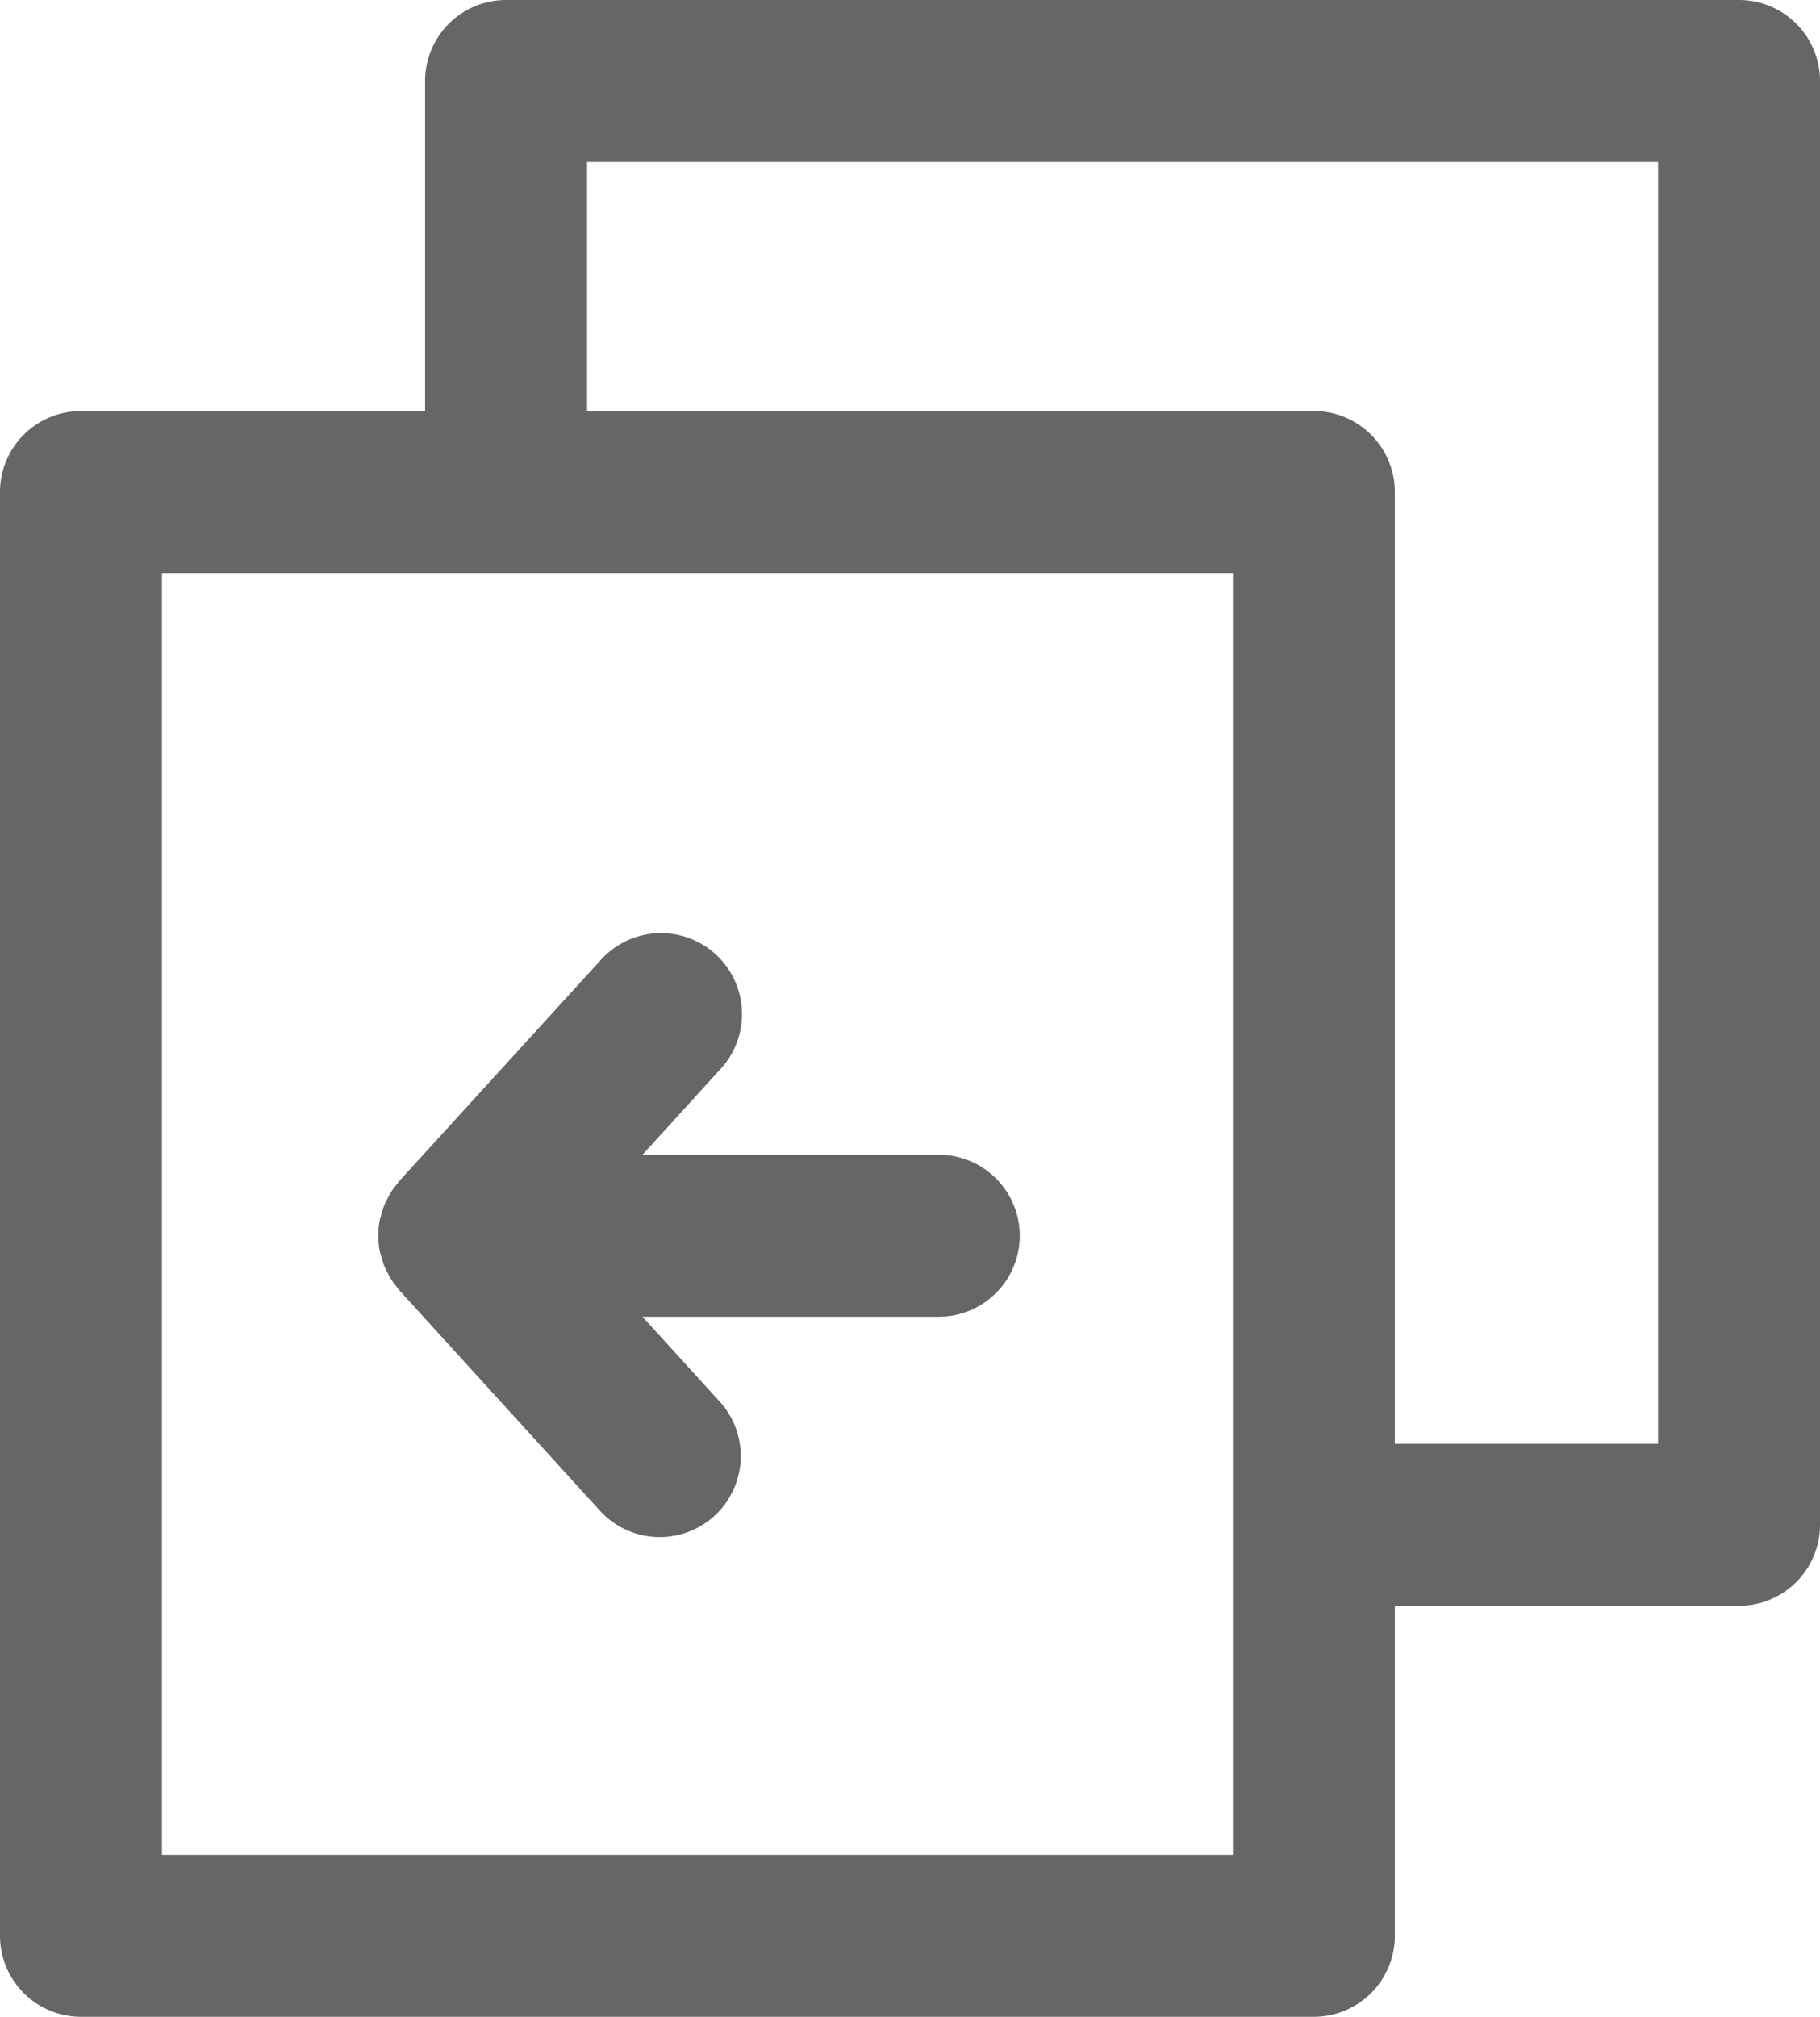 <svg xmlns="http://www.w3.org/2000/svg" viewBox="0 0 280.94 311.25"><defs><style>.cls-1{fill:#666;}</style></defs><g id="Layer_2" data-name="Layer 2"><g id="레이어_1" data-name="레이어 1"><path class="cls-1" d="M268.44,0H78.12a12.5,12.5,0,0,0-12.5,12.5V63.43H12.5A12.5,12.5,0,0,0,0,75.93V298.75a12.5,12.5,0,0,0,12.5,12.5H202.81a12.5,12.5,0,0,0,12.5-12.5V247.82h53.13a12.5,12.5,0,0,0,12.5-12.5V12.5A12.5,12.5,0,0,0,268.44,0ZM190.31,286.25H25V88.43H190.31Zm12.5-222.82H90.62V25H255.94V222.82H215.31V75.93A12.5,12.5,0,0,0,202.81,63.43Z"/><path class="cls-1" d="M111.13,216.35,99.18,203.21h45.73a12.5,12.5,0,0,0,0-25H99.18l11.95-13.13a12.5,12.5,0,1,0-18.49-16.82l-31,34c-.21.24-.36.5-.56.74s-.48.61-.69.93a11.14,11.14,0,0,0-.61,1.12c-.17.33-.34.64-.48,1a13,13,0,0,0-.42,1.34c-.08.31-.2.61-.26.92a13,13,0,0,0-.23,2.33v.15a13.45,13.45,0,0,0,.23,2.28,8.7,8.7,0,0,0,.26.91,11.21,11.21,0,0,0,.42,1.36c.14.33.31.65.48,1a10.15,10.15,0,0,0,.61,1.12c.21.33.46.63.7.94s.34.5.55.73l30.95,34h0a12.5,12.5,0,0,0,18.5-16.83Z"/></g></g></svg>